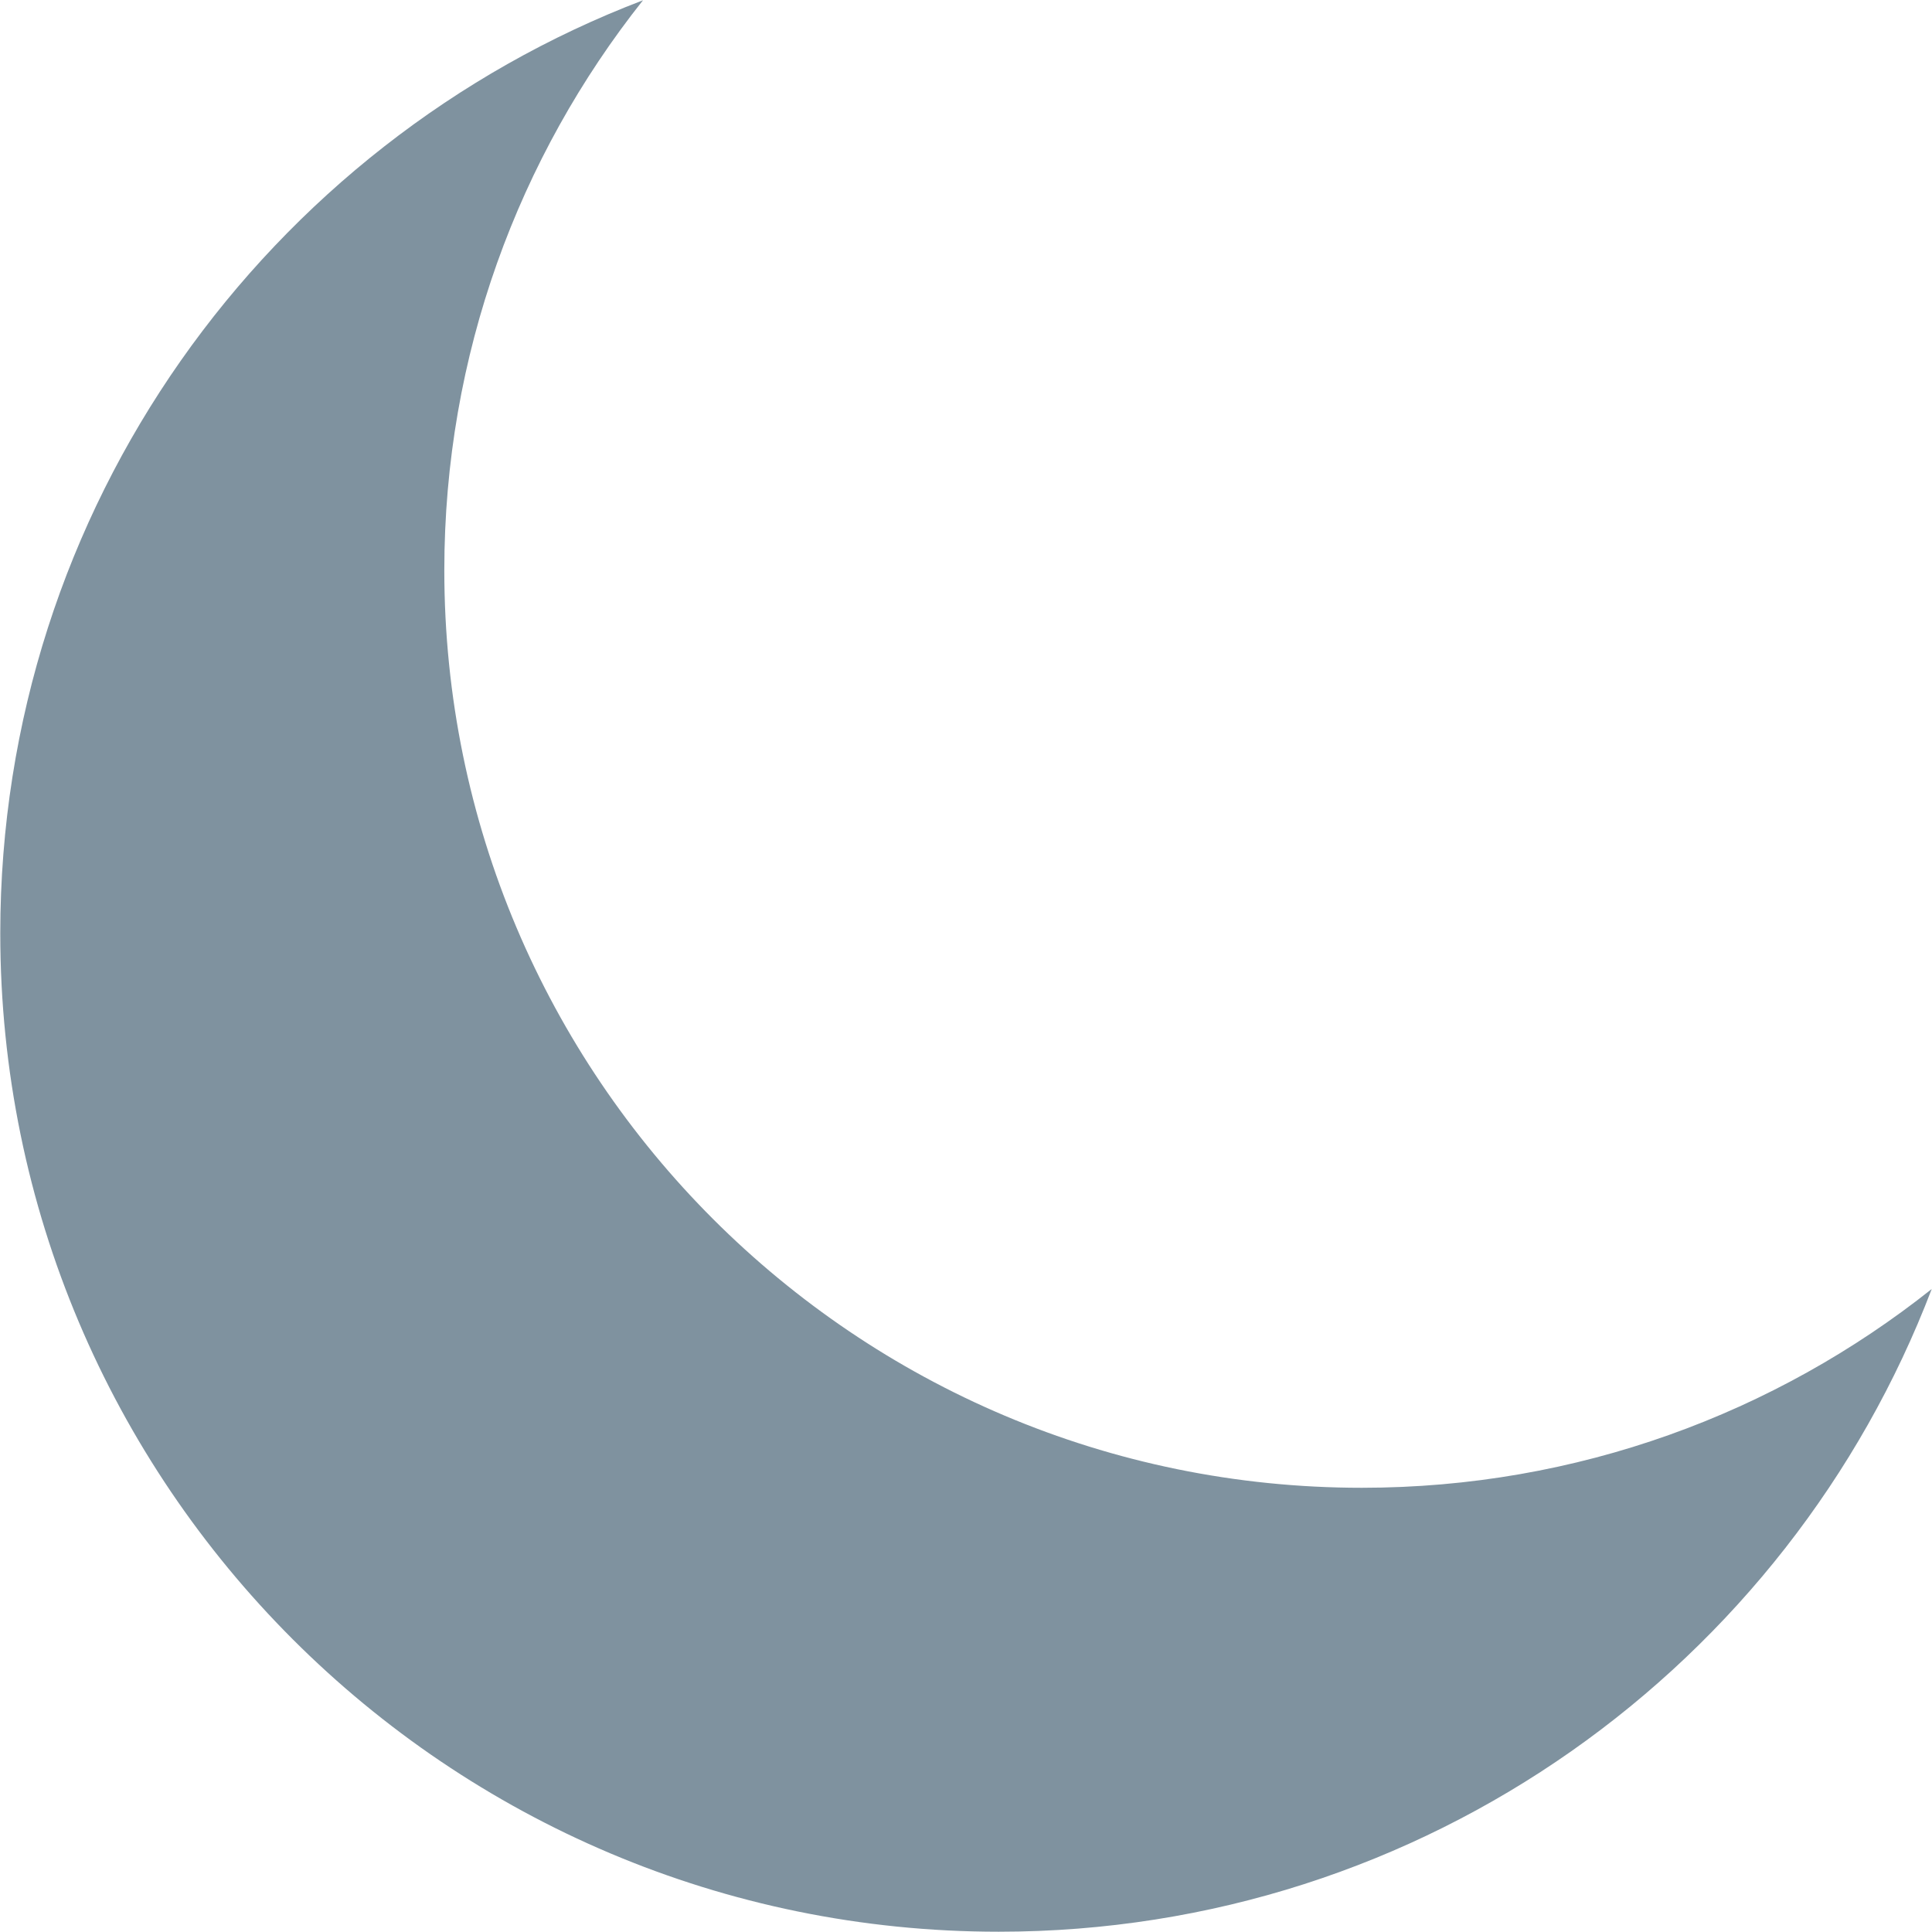 <?xml version="1.0" encoding="utf-8"?>
<!-- Generator: Adobe Illustrator 16.0.0, SVG Export Plug-In . SVG Version: 6.00 Build 0)  -->
<!DOCTYPE svg PUBLIC "-//W3C//DTD SVG 1.1//EN" "http://www.w3.org/Graphics/SVG/1.1/DTD/svg11.dtd">
<svg version="1.1" id="Layer_1" xmlns="http://www.w3.org/2000/svg" xmlns:xlink="http://www.w3.org/1999/xlink" x="0px" y="0px"
	 width="42px" height="42px" viewBox="0 0 42 42" enable-background="new 0 0 42 42" xml:space="preserve">
<g>
	<path fill="#7F929F" d="M29.605,32.343c-11.017,0-19.946-8.932-19.946-19.948c0-4.683,1.617-8.985,4.319-12.389
		C5.811,3.122,0.006,11.026,0.006,20.288c0,11.987,9.718,21.706,21.705,21.706c9.263,0,17.166-5.803,20.283-13.972
		C38.59,30.725,34.287,32.343,29.605,32.343z"/>
</g>
</svg>
